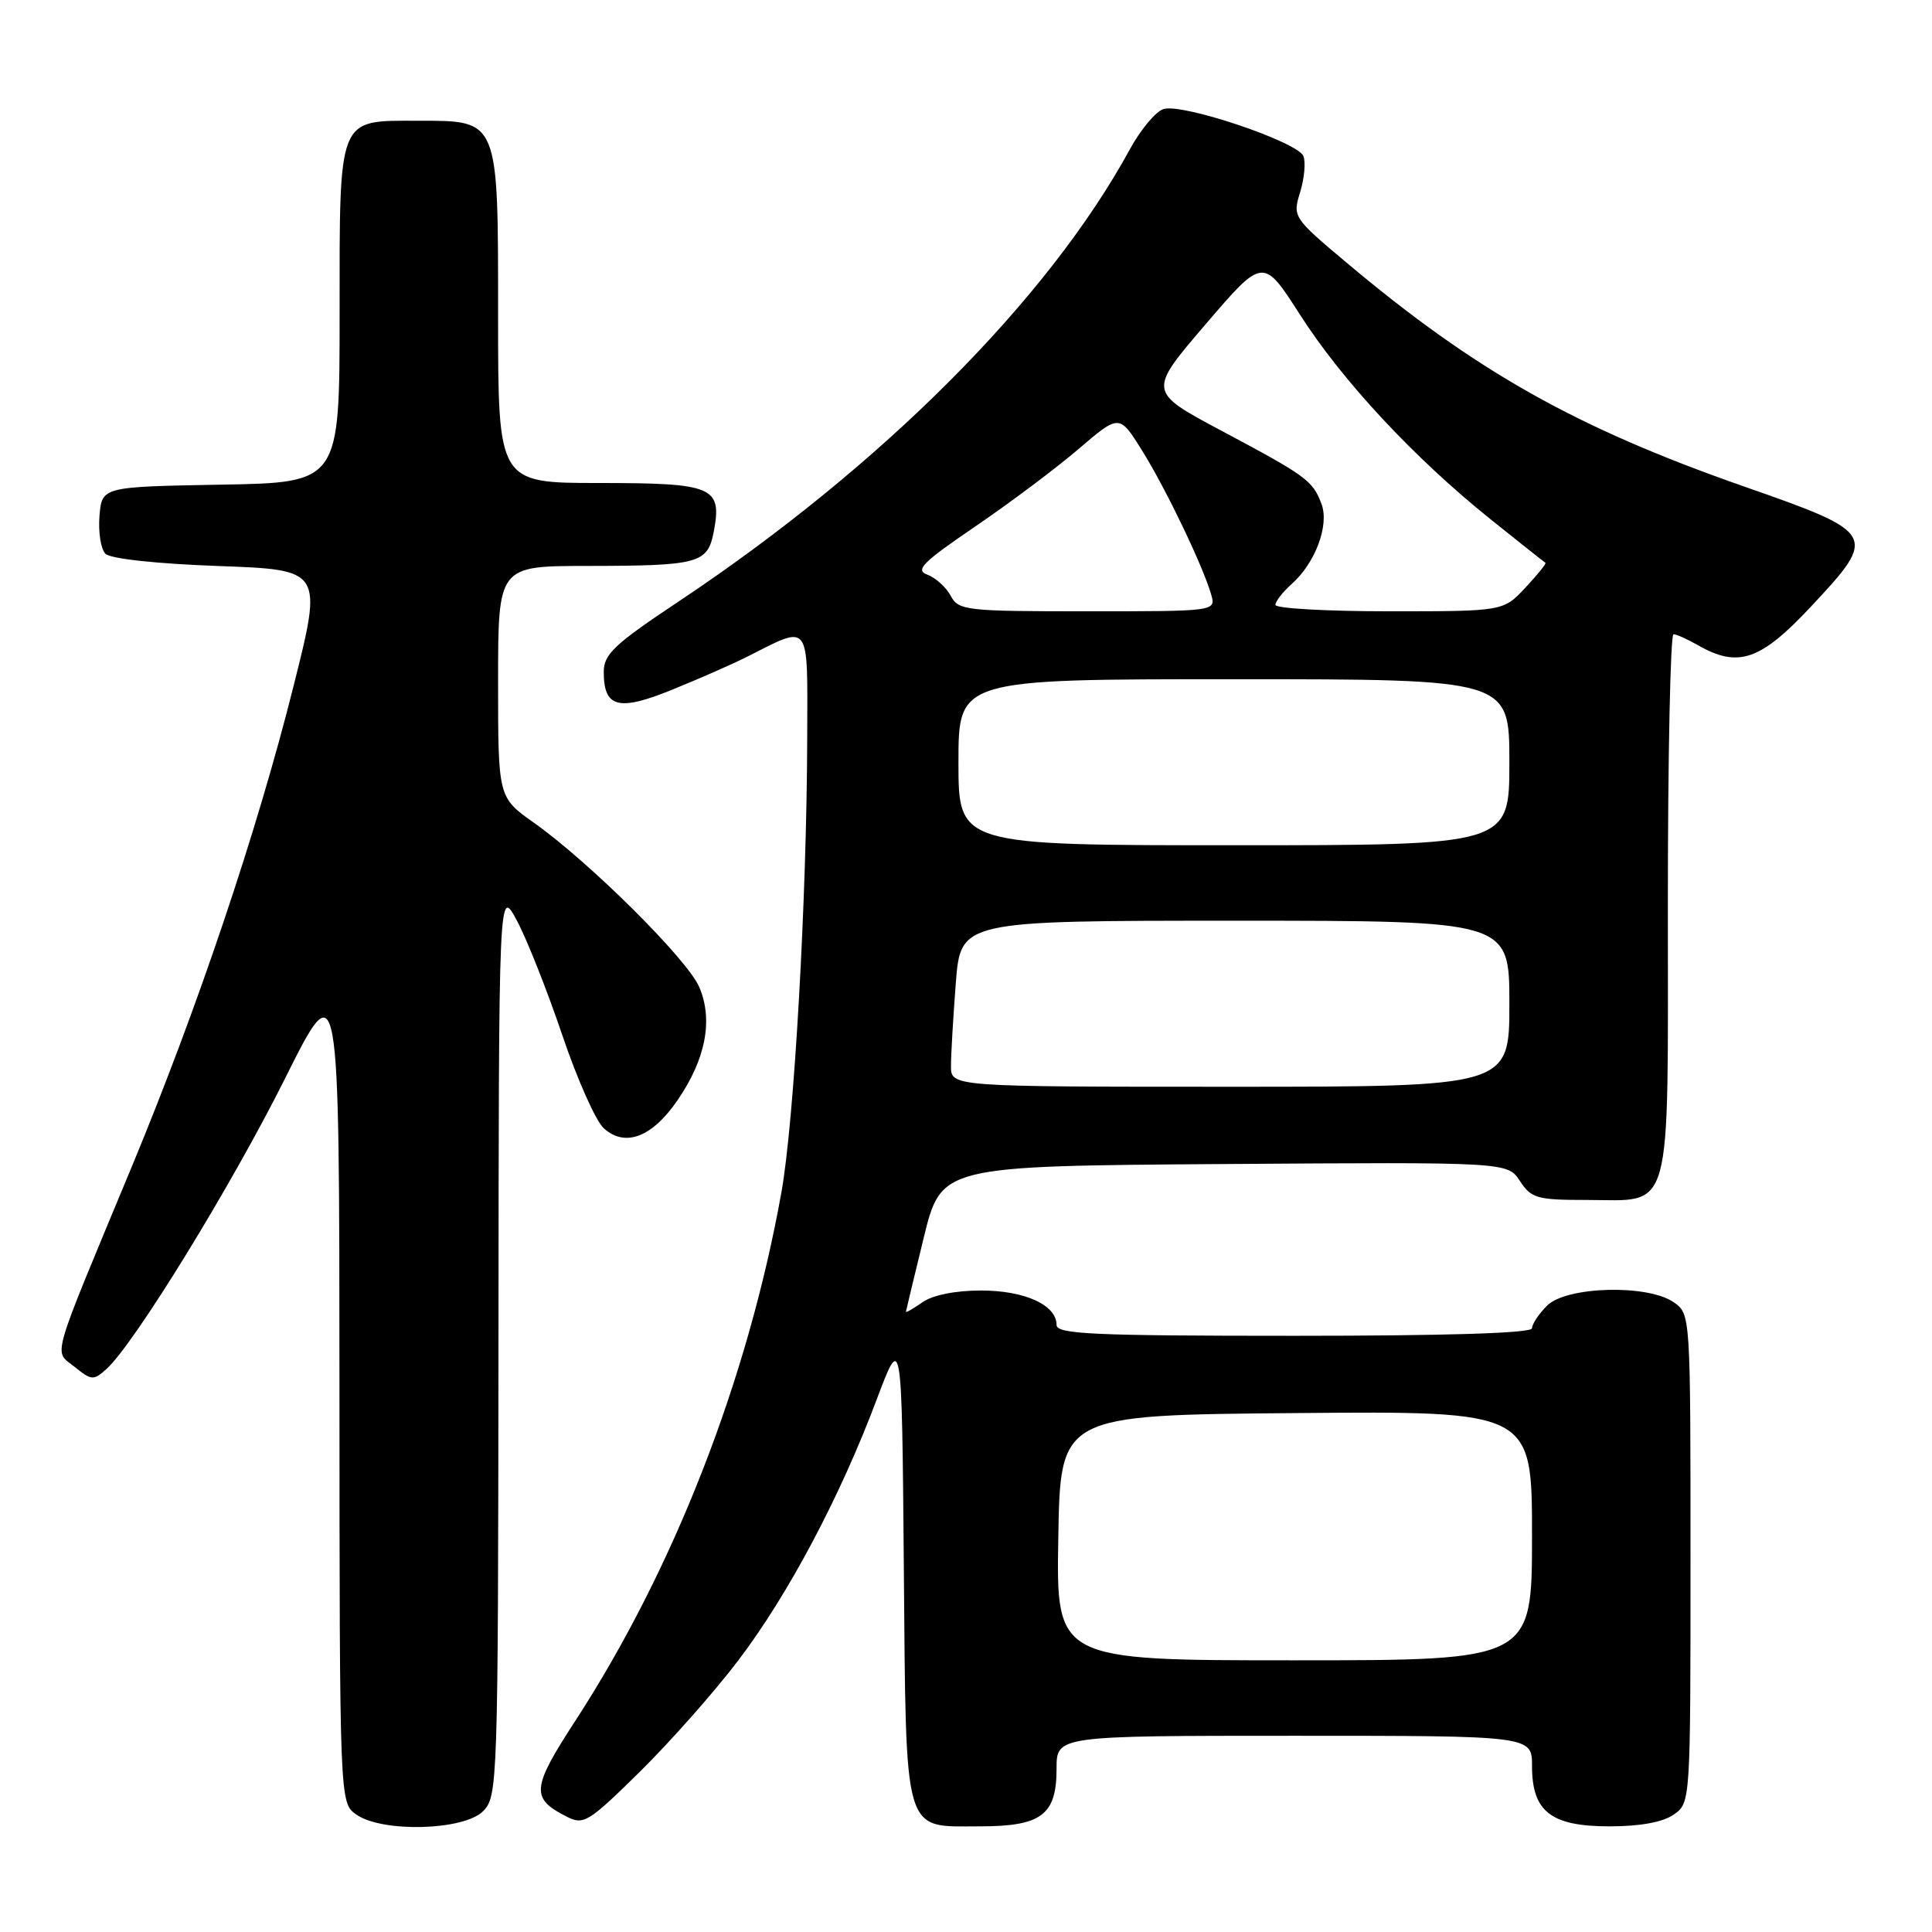 <?xml version="1.0" encoding="UTF-8" standalone="no"?>
<!DOCTYPE svg PUBLIC "-//W3C//DTD SVG 1.1//EN" "http://www.w3.org/Graphics/SVG/1.1/DTD/svg11.dtd" >
<svg xmlns="http://www.w3.org/2000/svg" xmlns:xlink="http://www.w3.org/1999/xlink" version="1.1" viewBox="0 0 256 256">
 <g >
 <path fill="currentColor"
d=" M 64.00 240.00 C 65.95 238.05 66.00 236.64 66.05 177.75 C 66.09 117.50 66.09 117.50 68.50 122.00 C 69.82 124.47 72.52 131.29 74.50 137.14 C 76.47 142.98 78.95 148.55 80.00 149.50 C 82.84 152.07 86.43 150.69 89.81 145.74 C 93.52 140.31 94.51 135.14 92.66 130.80 C 91.10 127.14 78.13 114.25 70.75 109.02 C 66.00 105.66 66.00 105.66 66.00 90.33 C 66.00 75.00 66.00 75.00 77.75 74.99 C 92.70 74.97 93.78 74.67 94.59 70.38 C 95.69 64.50 94.49 64.00 79.38 64.00 C 66.00 64.00 66.00 64.00 66.00 42.00 C 66.00 15.59 66.17 16.00 55.33 16.00 C 44.68 16.00 45.00 15.21 45.00 41.63 C 45.00 63.95 45.00 63.95 29.25 64.22 C 13.50 64.50 13.50 64.50 13.18 68.38 C 13.01 70.52 13.36 72.77 13.98 73.38 C 14.64 74.04 20.73 74.70 28.93 75.00 C 42.77 75.50 42.77 75.50 38.88 90.97 C 34.06 110.19 26.17 133.60 17.50 154.50 C 6.48 181.02 7.10 178.85 9.89 181.12 C 12.13 182.93 12.40 182.94 14.12 181.39 C 17.79 178.07 30.63 157.18 37.72 143.00 C 44.96 128.50 44.96 128.50 44.98 183.69 C 45.00 238.89 45.00 238.89 47.22 240.44 C 50.66 242.85 61.44 242.56 64.00 240.00 Z  M 97.85 219.98 C 104.45 211.29 111.31 198.35 116.13 185.54 C 119.50 176.58 119.50 176.58 119.76 207.48 C 120.08 243.73 119.57 242.00 129.83 242.00 C 138.00 242.00 140.00 240.50 140.00 234.35 C 140.00 230.00 140.00 230.00 171.50 230.00 C 203.00 230.00 203.00 230.00 203.00 234.00 C 203.00 240.05 205.50 242.00 213.28 242.00 C 217.34 242.00 220.34 241.45 221.78 240.44 C 224.00 238.89 224.00 238.83 224.00 206.50 C 224.00 174.17 224.00 174.11 221.78 172.56 C 218.34 170.15 207.56 170.44 205.00 173.00 C 203.90 174.10 203.00 175.45 203.00 176.00 C 203.00 176.65 191.83 177.00 171.50 177.00 C 144.72 177.00 140.00 176.78 140.00 175.56 C 140.00 172.92 135.79 171.00 130.00 171.00 C 126.59 171.00 123.59 171.60 122.22 172.56 C 121.00 173.41 120.02 173.98 120.04 173.81 C 120.06 173.64 121.13 169.22 122.40 164.00 C 124.73 154.50 124.73 154.50 162.24 154.24 C 199.75 153.98 199.75 153.98 201.40 156.49 C 202.90 158.78 203.66 159.00 210.19 159.00 C 221.78 159.00 221.00 161.82 221.00 119.85 C 221.00 100.13 221.34 84.02 221.75 84.04 C 222.16 84.05 223.62 84.71 225.00 85.50 C 230.32 88.54 233.27 87.53 239.94 80.40 C 248.87 70.86 248.74 70.63 231.00 64.43 C 208.76 56.64 195.52 49.18 178.41 34.79 C 171.35 28.86 171.27 28.73 172.27 25.48 C 172.83 23.66 173.03 21.51 172.71 20.69 C 171.99 18.81 156.67 13.65 154.17 14.45 C 153.14 14.77 151.14 17.17 149.72 19.77 C 138.85 39.71 116.78 61.82 89.85 79.75 C 81.40 85.37 80.00 86.69 80.00 89.03 C 80.00 93.78 81.95 94.29 89.09 91.38 C 92.62 89.95 97.08 87.99 99.00 87.02 C 107.47 82.75 107.00 82.12 106.96 97.68 C 106.91 119.07 105.23 148.60 103.54 158.00 C 99.09 182.79 89.31 207.88 76.27 227.96 C 70.41 236.97 70.29 238.28 75.10 240.72 C 77.34 241.86 77.98 241.47 84.83 234.72 C 88.85 230.75 94.72 224.12 97.85 219.98 Z  M 140.23 203.75 C 140.50 187.50 140.50 187.50 171.75 187.24 C 203.00 186.97 203.00 186.97 203.00 203.49 C 203.00 220.00 203.00 220.00 171.48 220.00 C 139.95 220.00 139.95 220.00 140.23 203.75 Z  M 126.01 141.25 C 126.01 139.74 126.30 134.79 126.65 130.25 C 127.30 122.00 127.30 122.00 163.65 122.00 C 200.00 122.00 200.00 122.00 200.00 133.00 C 200.00 144.00 200.00 144.00 163.00 144.00 C 126.00 144.00 126.00 144.00 126.01 141.25 Z  M 127.00 101.00 C 127.00 90.00 127.00 90.00 163.50 90.00 C 200.00 90.00 200.00 90.00 200.00 101.00 C 200.00 112.00 200.00 112.00 163.50 112.00 C 127.00 112.00 127.00 112.00 127.00 101.00 Z  M 125.97 78.94 C 125.36 77.81 123.98 76.56 122.89 76.15 C 121.22 75.54 122.21 74.54 129.20 69.78 C 133.77 66.67 139.93 62.05 142.91 59.50 C 148.32 54.87 148.32 54.87 151.32 59.68 C 154.47 64.73 159.36 74.91 160.48 78.75 C 161.13 81.00 161.13 81.00 144.10 81.00 C 127.94 81.00 127.01 80.90 125.97 78.94 Z  M 169.00 80.15 C 169.00 79.69 169.96 78.45 171.14 77.40 C 174.30 74.59 176.17 69.56 175.10 66.76 C 173.92 63.66 173.13 63.08 161.80 57.05 C 152.11 51.88 152.11 51.88 159.74 42.98 C 167.37 34.07 167.37 34.07 172.27 41.72 C 177.88 50.48 187.37 60.67 197.50 68.80 C 201.35 71.89 204.63 74.49 204.78 74.57 C 204.93 74.66 203.74 76.14 202.13 77.86 C 199.20 81.00 199.20 81.00 184.10 81.00 C 175.79 81.00 169.00 80.62 169.00 80.15 Z "/>
</g>
</svg>